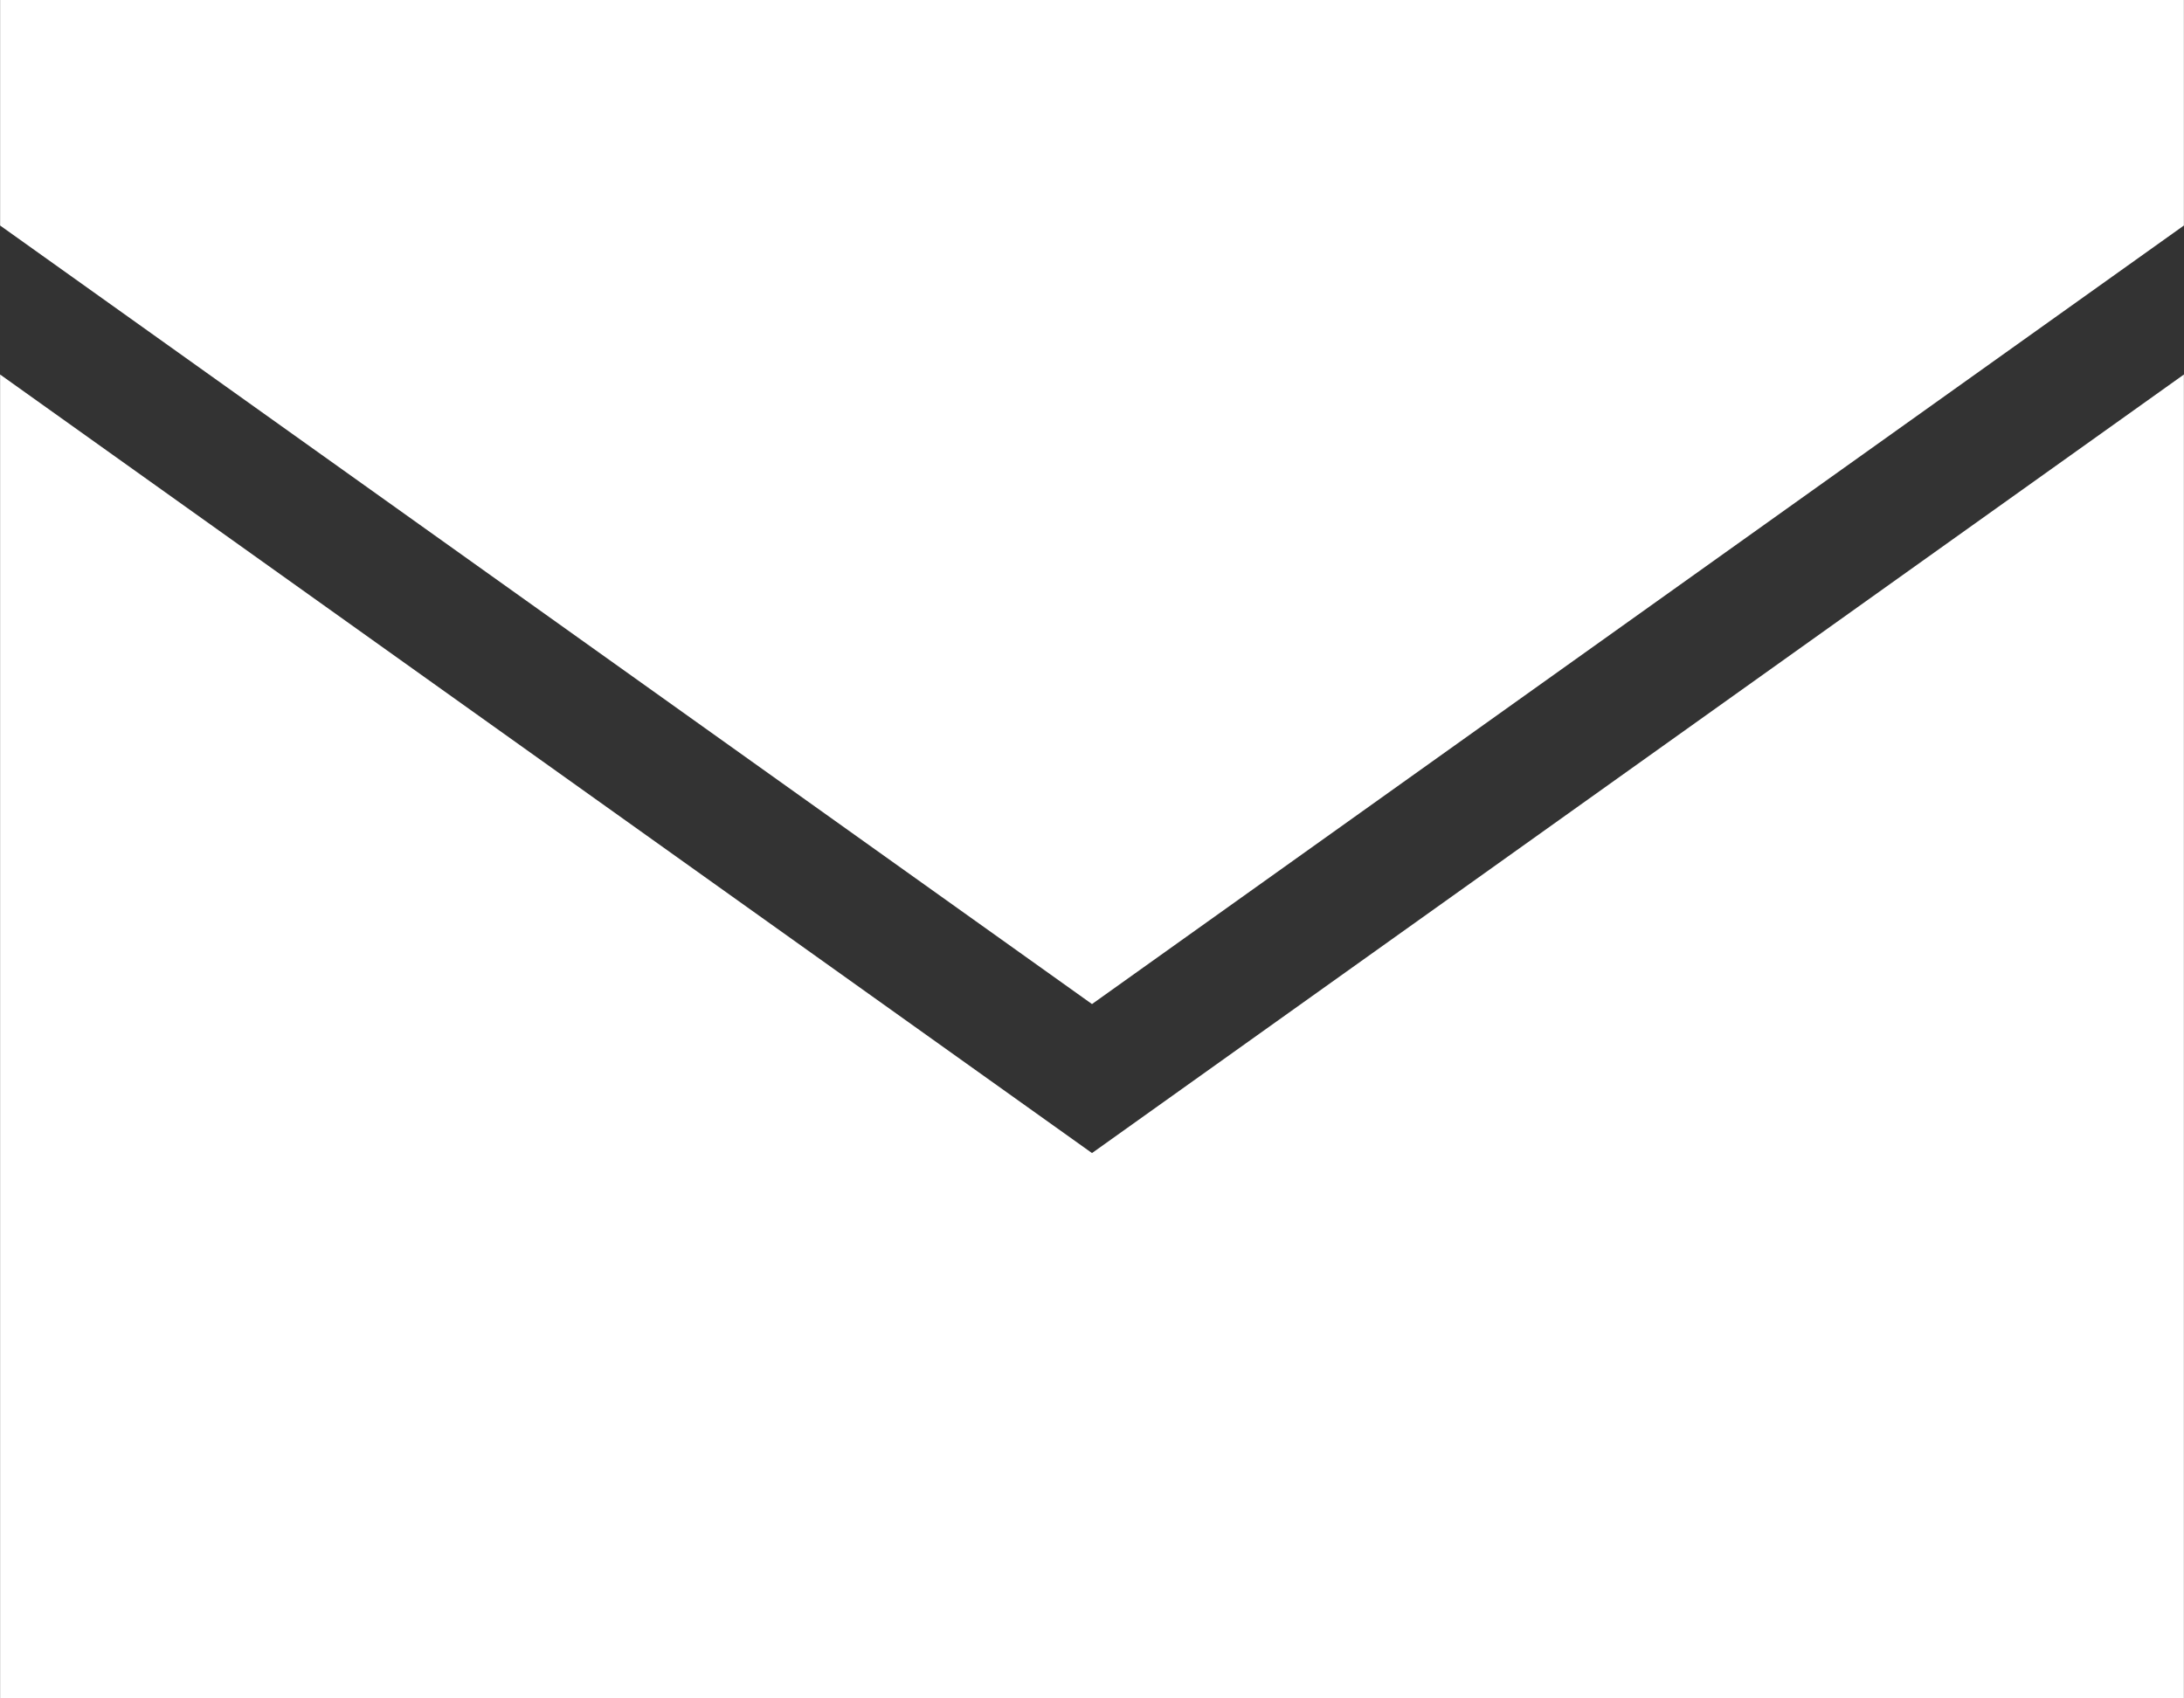 <svg xmlns="http://www.w3.org/2000/svg" width="21.002" height="16.335" viewBox="0 0 21.002 16.335">
  <rect x="0" y="0" width="21.002" height="16.335" fill="#333333" stroke="none"/>
  <g id="グループ_1159" data-name="グループ 1159" transform="translate(-192.604 -1125.694)">
    <path id="パス_390" data-name="パス 390" d="M203.105,1135.351l10.5-7.488v-2.169h-21v2.169Z" transform="translate(0 0)" fill="#fff"/>
    <path id="パス_391" data-name="パス 391" d="M203.105,1137.812l-10.5-7.488v12.734h21v-12.734Z" transform="translate(0 -1.028)" fill="#fff"/>
  </g>
</svg>
